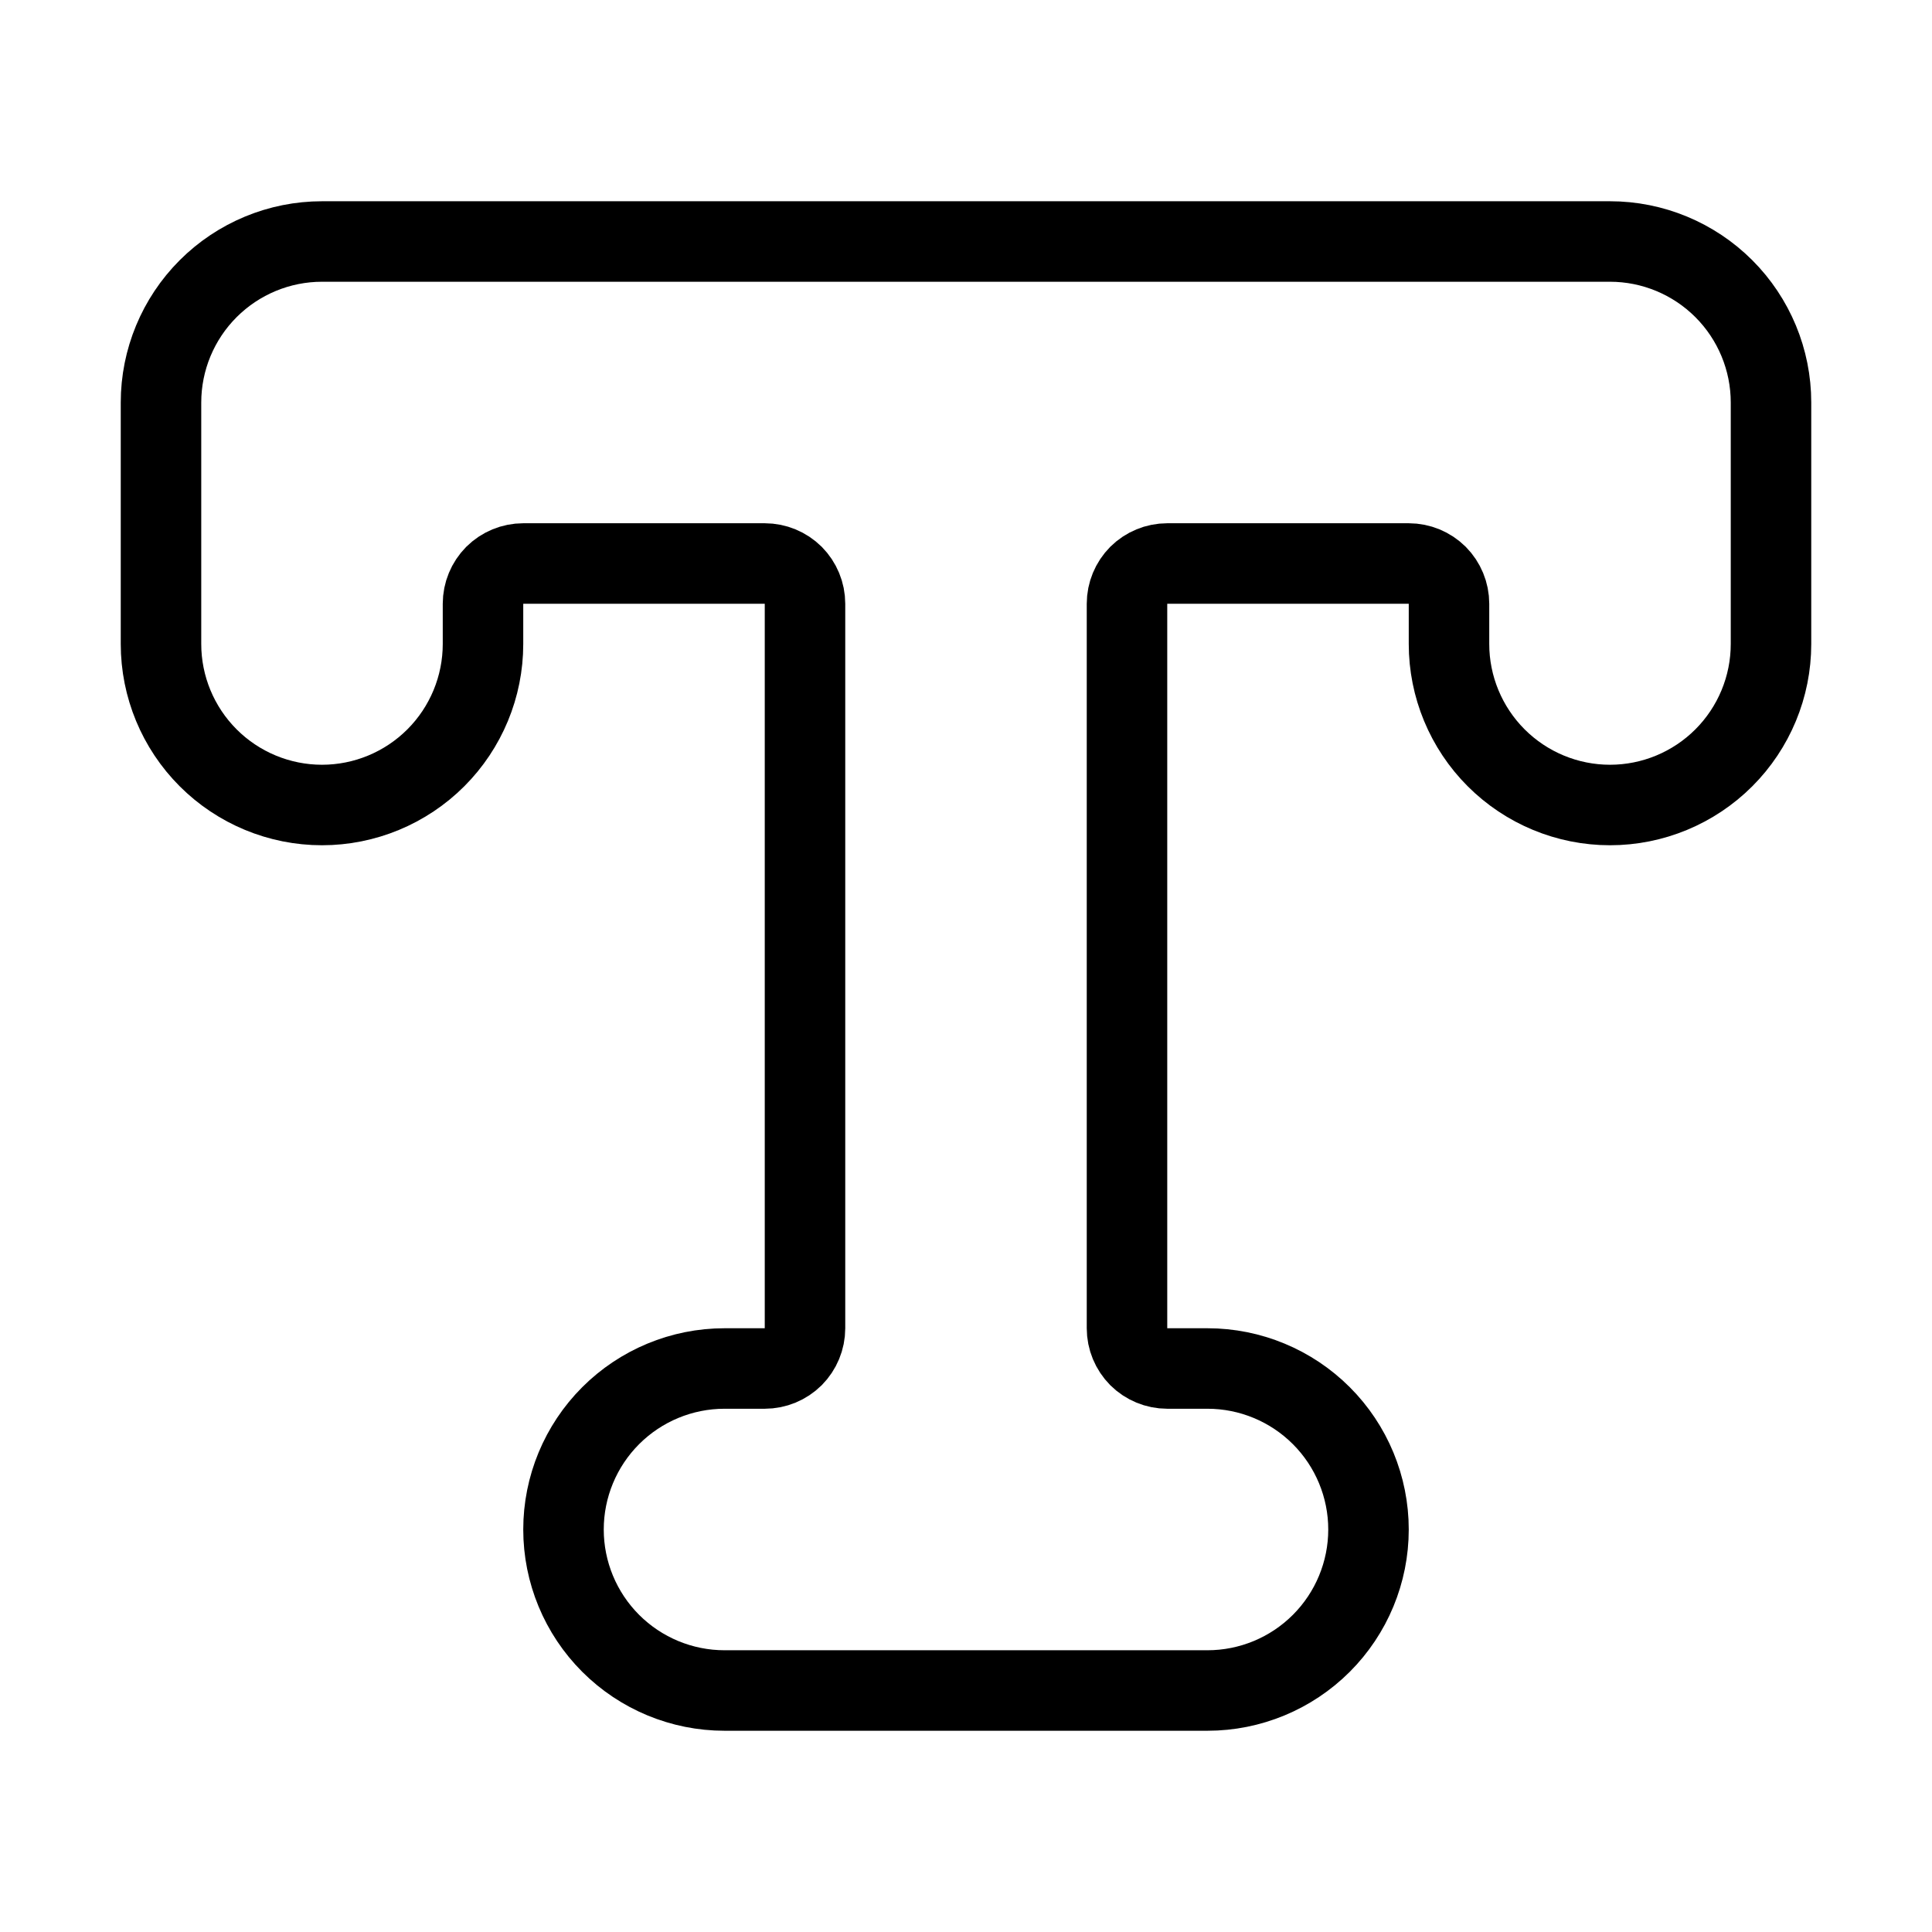 <svg width="24" height="24" viewBox="0 0 24 24" fill="none" xmlns="http://www.w3.org/2000/svg"><path d="M14 16.5C14 16.633 14.053 16.76 14.146 16.854C14.24 16.947 14.367 17 14.5 17H15C15.53 17 16.039 17.211 16.414 17.586C16.789 17.961 17 18.47 17 19C17 19.53 16.789 20.039 16.414 20.414C16.039 20.789 15.53 21 15 21H9C8.47 21 7.961 20.789 7.586 20.414C7.211 20.039 7 19.53 7 19C7 18.47 7.211 17.961 7.586 17.586C7.961 17.211 8.47 17 9 17H9.5C9.633 17 9.76 16.947 9.854 16.854C9.947 16.76 10 16.633 10 16.5V7.5C10 7.367 9.947 7.24 9.854 7.146C9.76 7.053 9.633 7 9.5 7H6.5C6.367 7 6.24 7.053 6.146 7.146C6.053 7.24 6 7.367 6 7.5V8C6 8.53 5.789 9.039 5.414 9.414C5.039 9.789 4.53 10 4 10C3.47 10 2.961 9.789 2.586 9.414C2.211 9.039 2 8.53 2 8V5C2 4.47 2.211 3.961 2.586 3.586C2.961 3.211 3.47 3 4 3H20C20.53 3 21.039 3.211 21.414 3.586C21.789 3.961 22 4.47 22 5V8C22 8.53 21.789 9.039 21.414 9.414C21.039 9.789 20.53 10 20 10C19.47 10 18.961 9.789 18.586 9.414C18.211 9.039 18 8.53 18 8V7.5C18 7.367 17.947 7.24 17.854 7.146C17.76 7.053 17.633 7 17.5 7H14.5C14.367 7 14.24 7.053 14.146 7.146C14.053 7.24 14 7.367 14 7.5V16.5Z" stroke="currentColor" stroke-linecap="round" stroke-linejoin="round"/></svg>